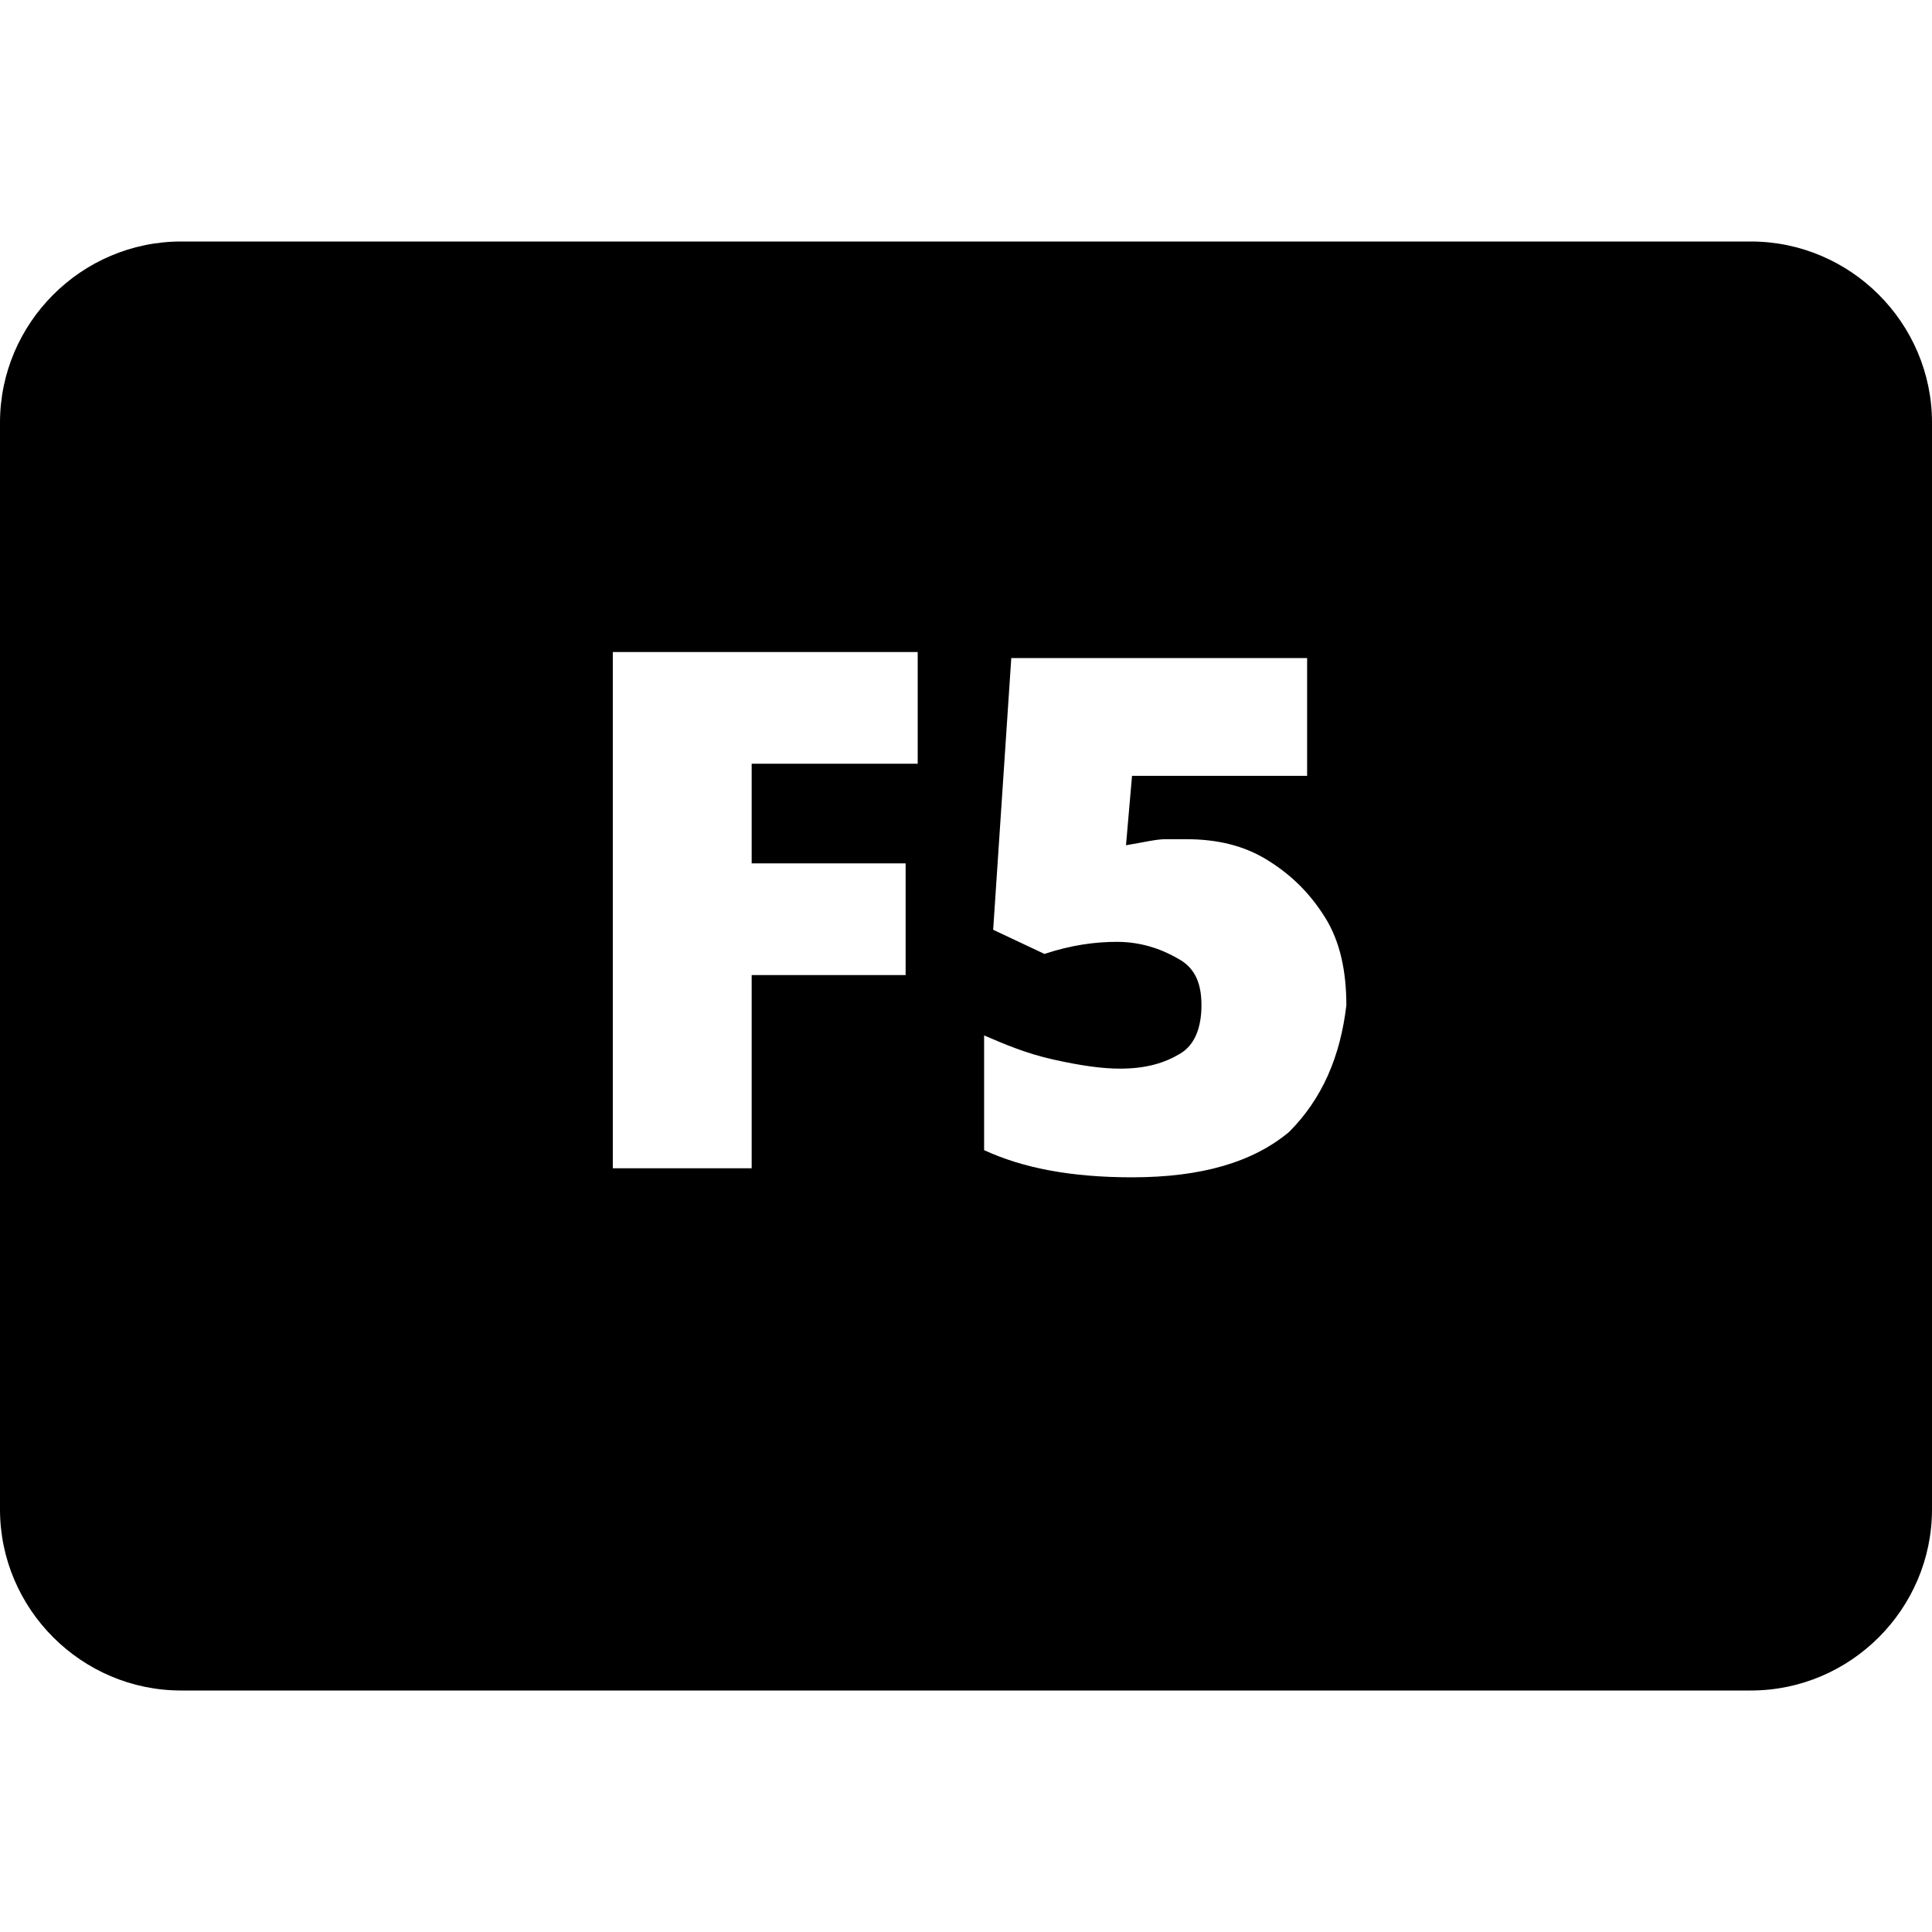 <?xml version="1.0" encoding="utf-8"?>
<!-- Generator: Adobe Illustrator 21.0.0, SVG Export Plug-In . SVG Version: 6.00 Build 0)  -->
<svg version="1.1" id="Main" xmlns="http://www.w3.org/2000/svg" xmlns:xlink="http://www.w3.org/1999/xlink" x="0px" y="0px"
	 viewBox="0 0 64 64" style="enable-background:new 0 0 64 64;" xml:space="preserve">
<g>
	<g>
		<path d="M58,8H6c-3.3,0-6,2.7-6,6v36c0,3.3,2.7,6,6,6h52c3.3,0,6-2.7,6-6V14C64,10.7,61.3,8,58,8z M30.5,25.3h-5.6v3.3H30v3.7
			h-5.1v6.4h-4.6V21.6h10.1V25.3z M42.7,37.5c-1.2,1-2.9,1.5-5.2,1.5c-2,0-3.6-0.3-4.9-0.9v-3.8c0.7,0.3,1.4,0.6,2.3,0.8
			s1.6,0.3,2.2,0.3c0.9,0,1.5-0.2,2-0.5s0.7-0.9,0.7-1.6c0-0.7-0.2-1.2-0.7-1.5s-1.2-0.6-2.1-0.6c-0.7,0-1.5,0.1-2.4,0.4l-1.7-0.8
			l0.6-9h9.8v3.9h-5.8l-0.2,2.3c0.6-0.1,1-0.2,1.3-0.2s0.5,0,0.7,0c1,0,1.9,0.2,2.7,0.7s1.4,1.1,1.9,1.9s0.7,1.8,0.7,2.9
			C44.4,35,43.8,36.4,42.7,37.5z"/>
	</g>
</g>
</svg>
